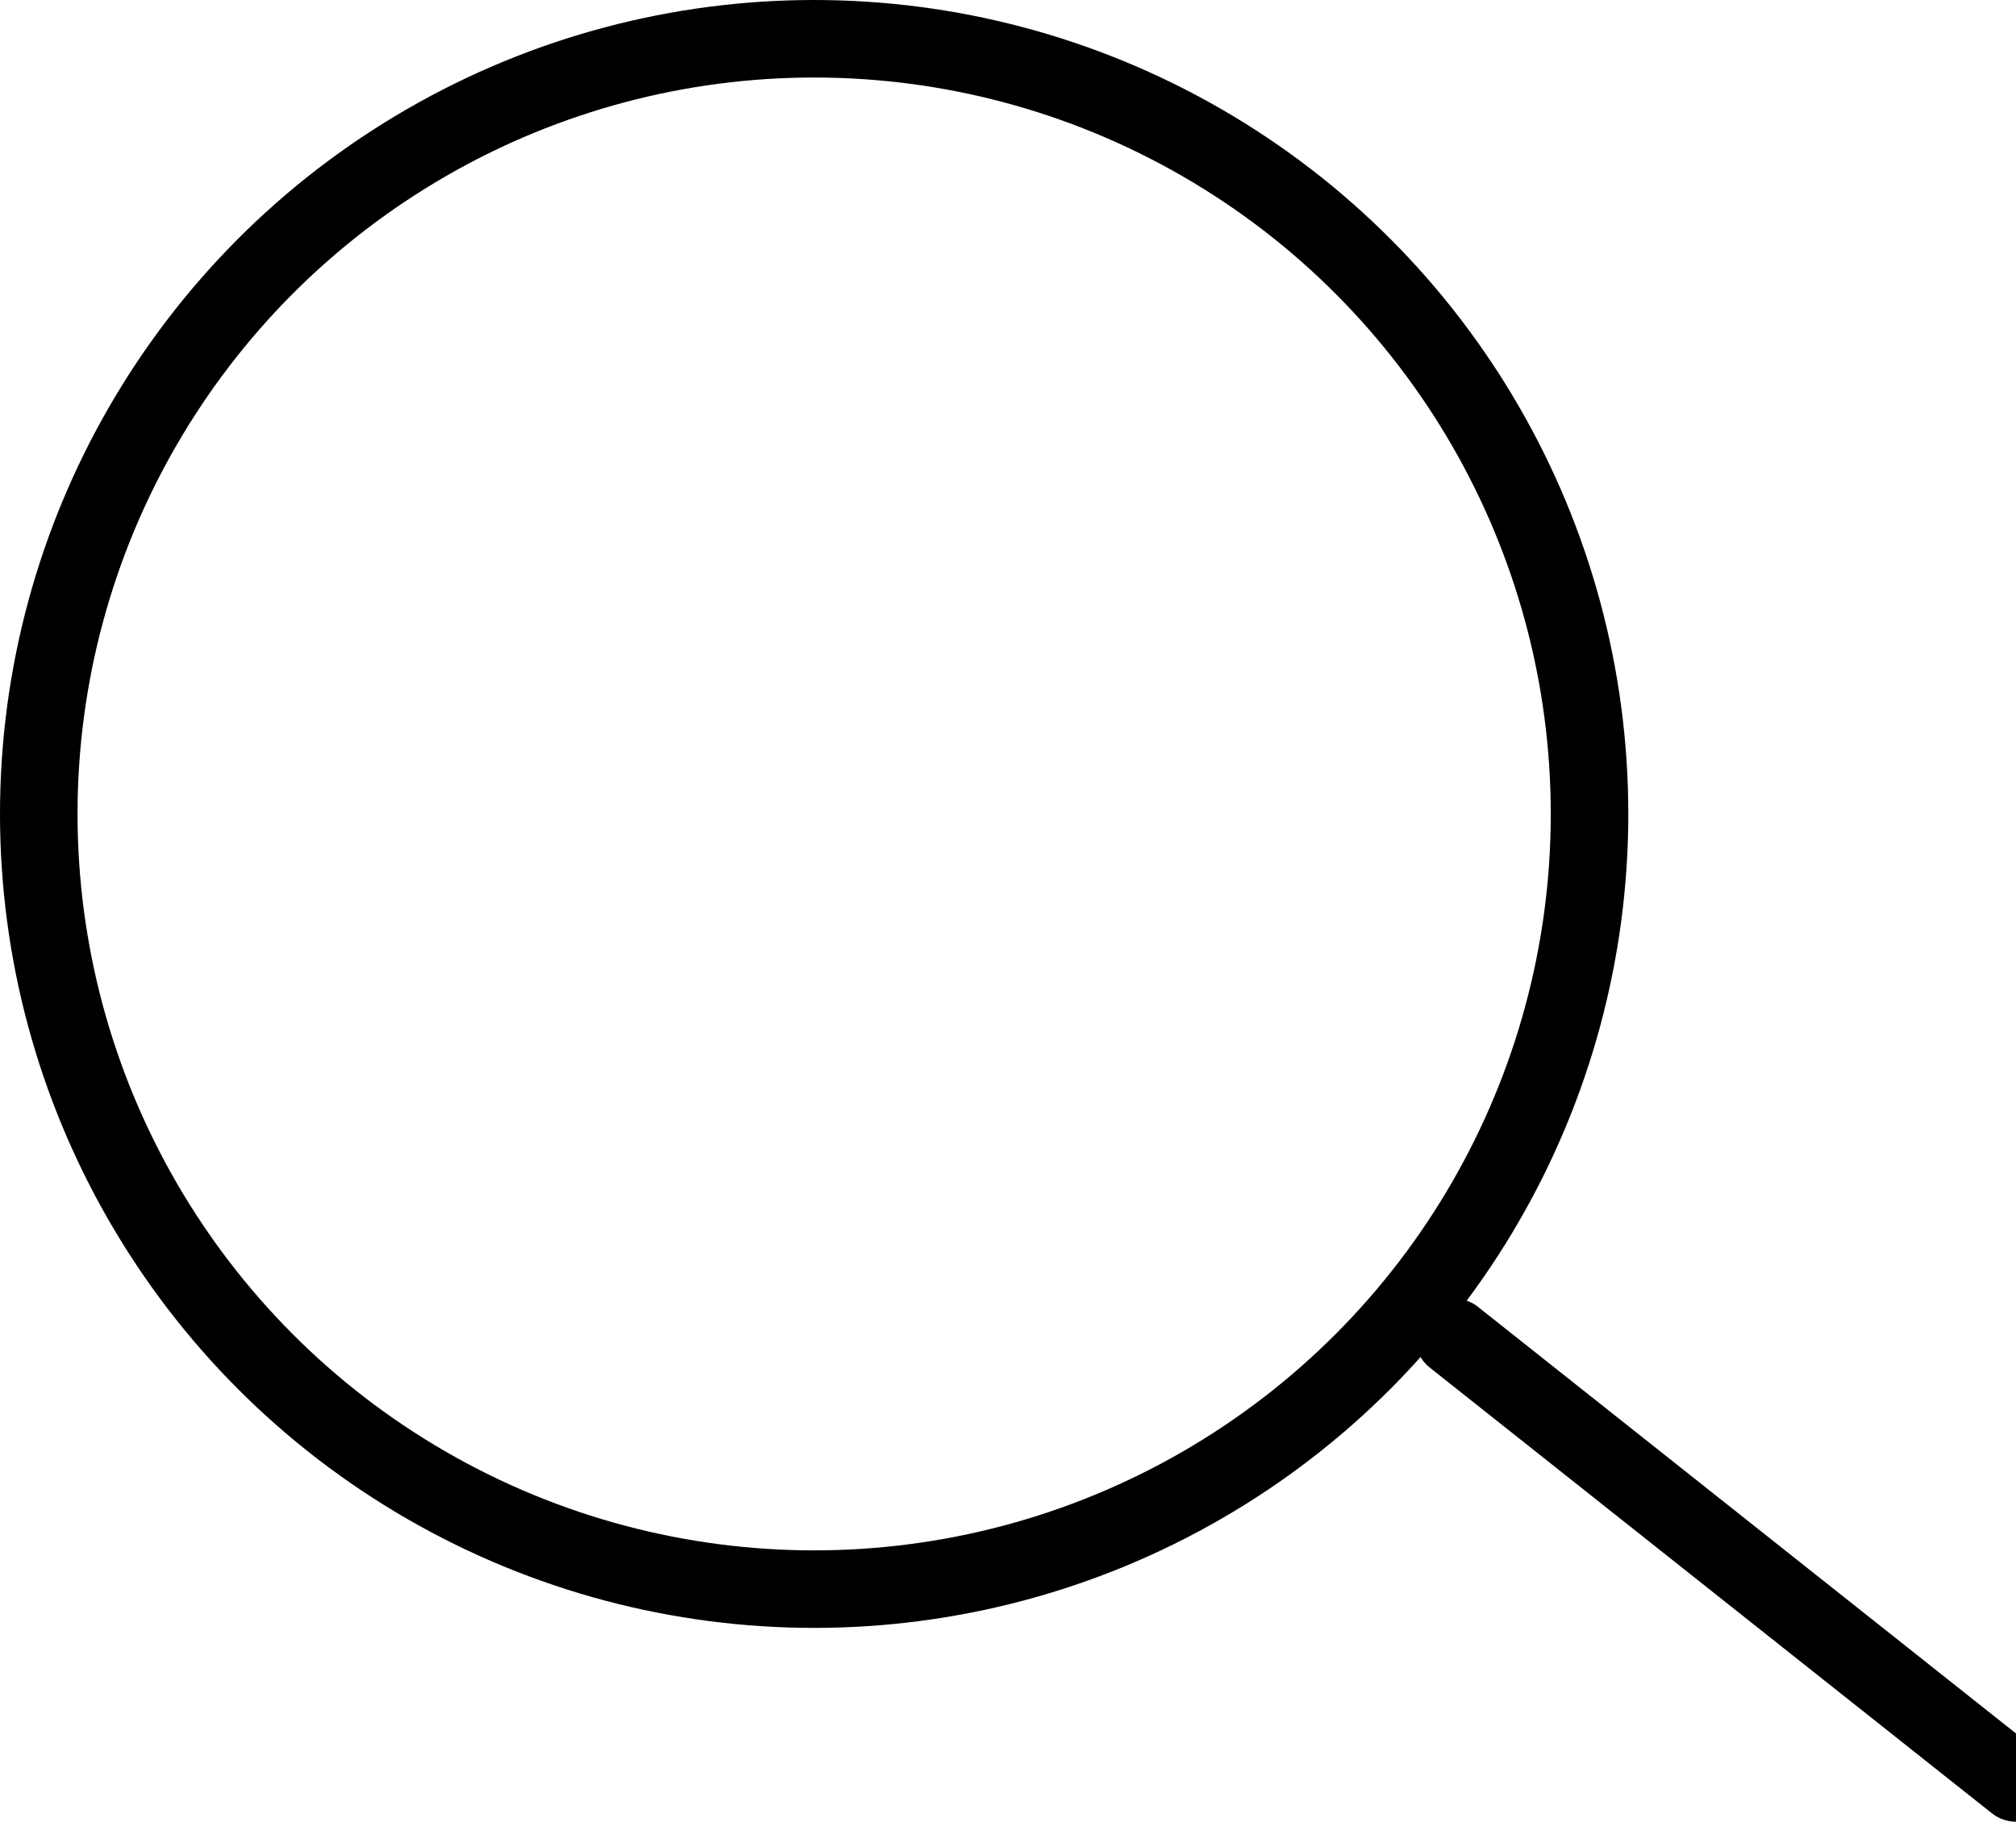 <svg xmlns="http://www.w3.org/2000/svg" width="52" height="47" viewBox="0 0 52 47">
  <g fill="none" fill-rule="evenodd">
    <circle cx="21" cy="21" r="20" stroke="#000" stroke-width="2"/>
    <path stroke="#000" stroke-linecap="round" stroke-width="2" d="M37.5,34.5 L52,46"/>
  </g>
</svg>
